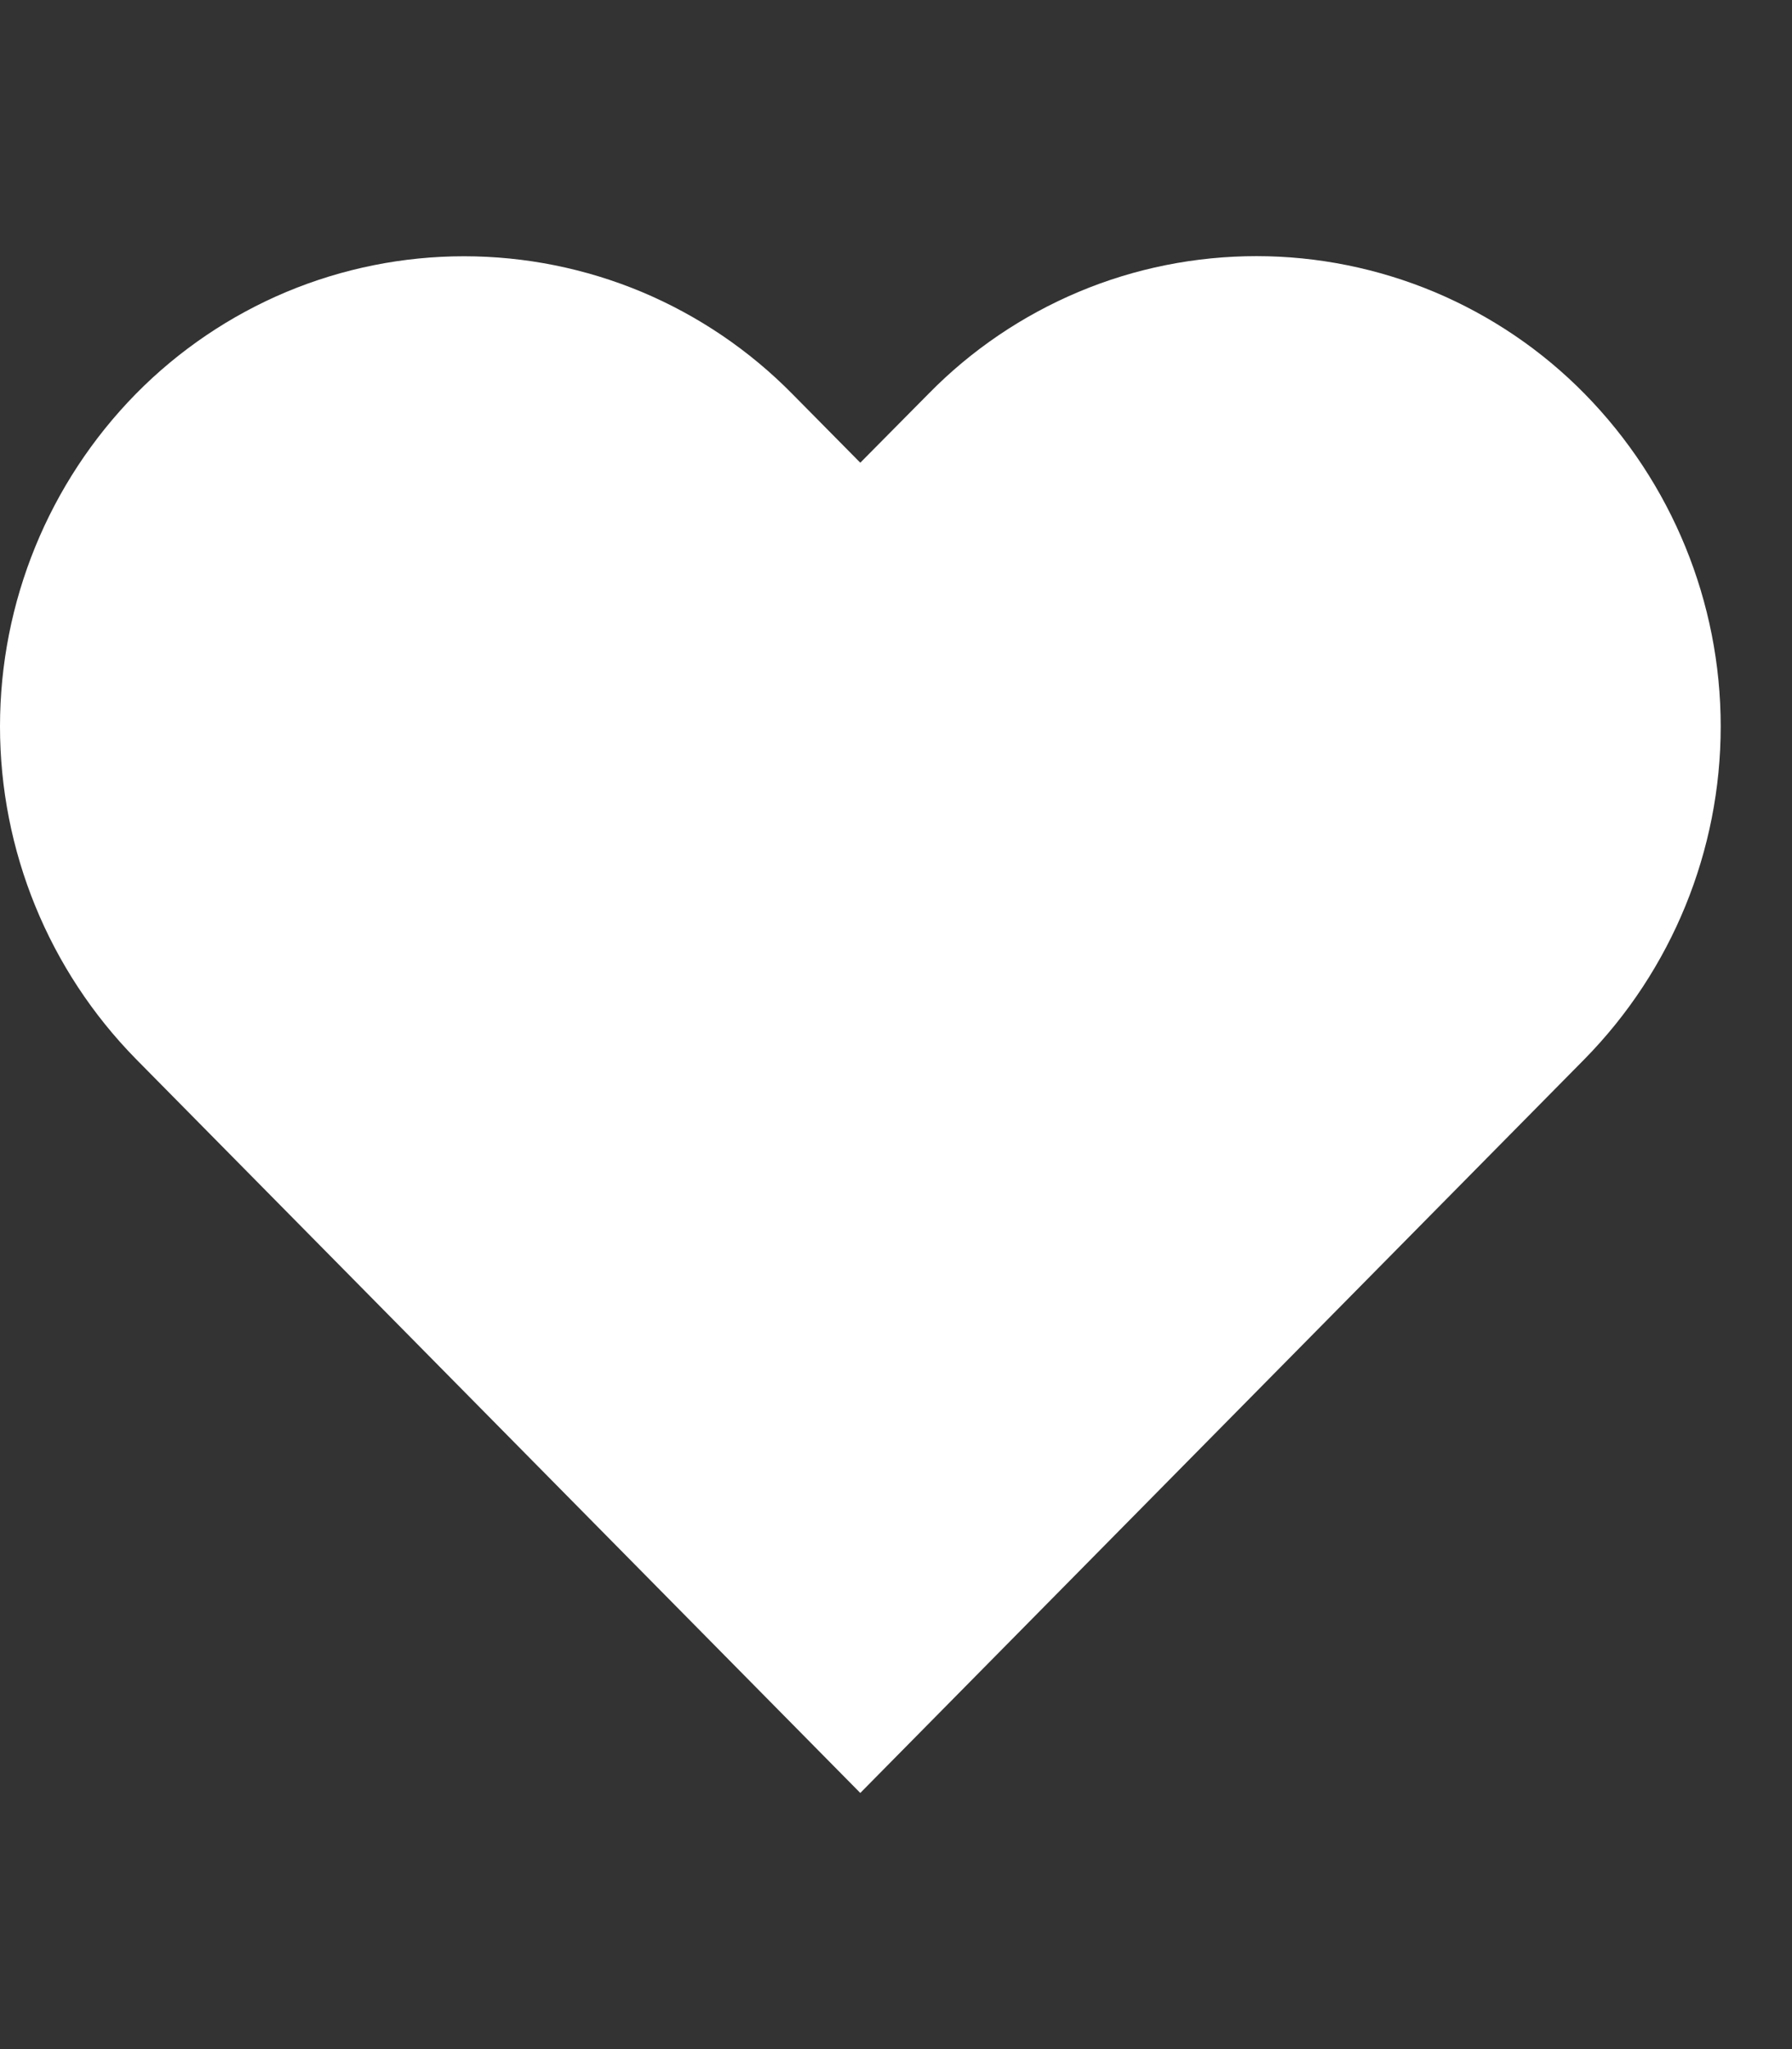 <svg width="14" height="16" viewBox="0 0 14 16" fill="none" xmlns="http://www.w3.org/2000/svg">
<rect x="0" y="0" width="14" height="16" fill="#333333" stroke="none"/>
<path d="M9.817 2C9.34 2 8.867 2.094 8.427 2.279C7.987 2.464 7.588 2.734 7.254 3.075L6.721 3.613L6.189 3.075C5.854 2.735 5.455 2.465 5.015 2.28C4.575 2.096 4.102 2.001 3.625 2.001C3.148 2.001 2.676 2.096 2.236 2.28C1.796 2.465 1.397 2.735 1.062 3.075C0.381 3.768 0 4.701 0 5.672C0 6.643 0.381 7.576 1.062 8.269L6.721 14L12.38 8.269C13.061 7.576 13.443 6.643 13.443 5.672C13.443 4.701 13.061 3.768 12.38 3.075C12.046 2.735 11.647 2.465 11.207 2.28C10.767 2.096 10.294 2 9.817 2Z" fill="white"/>
</svg>
